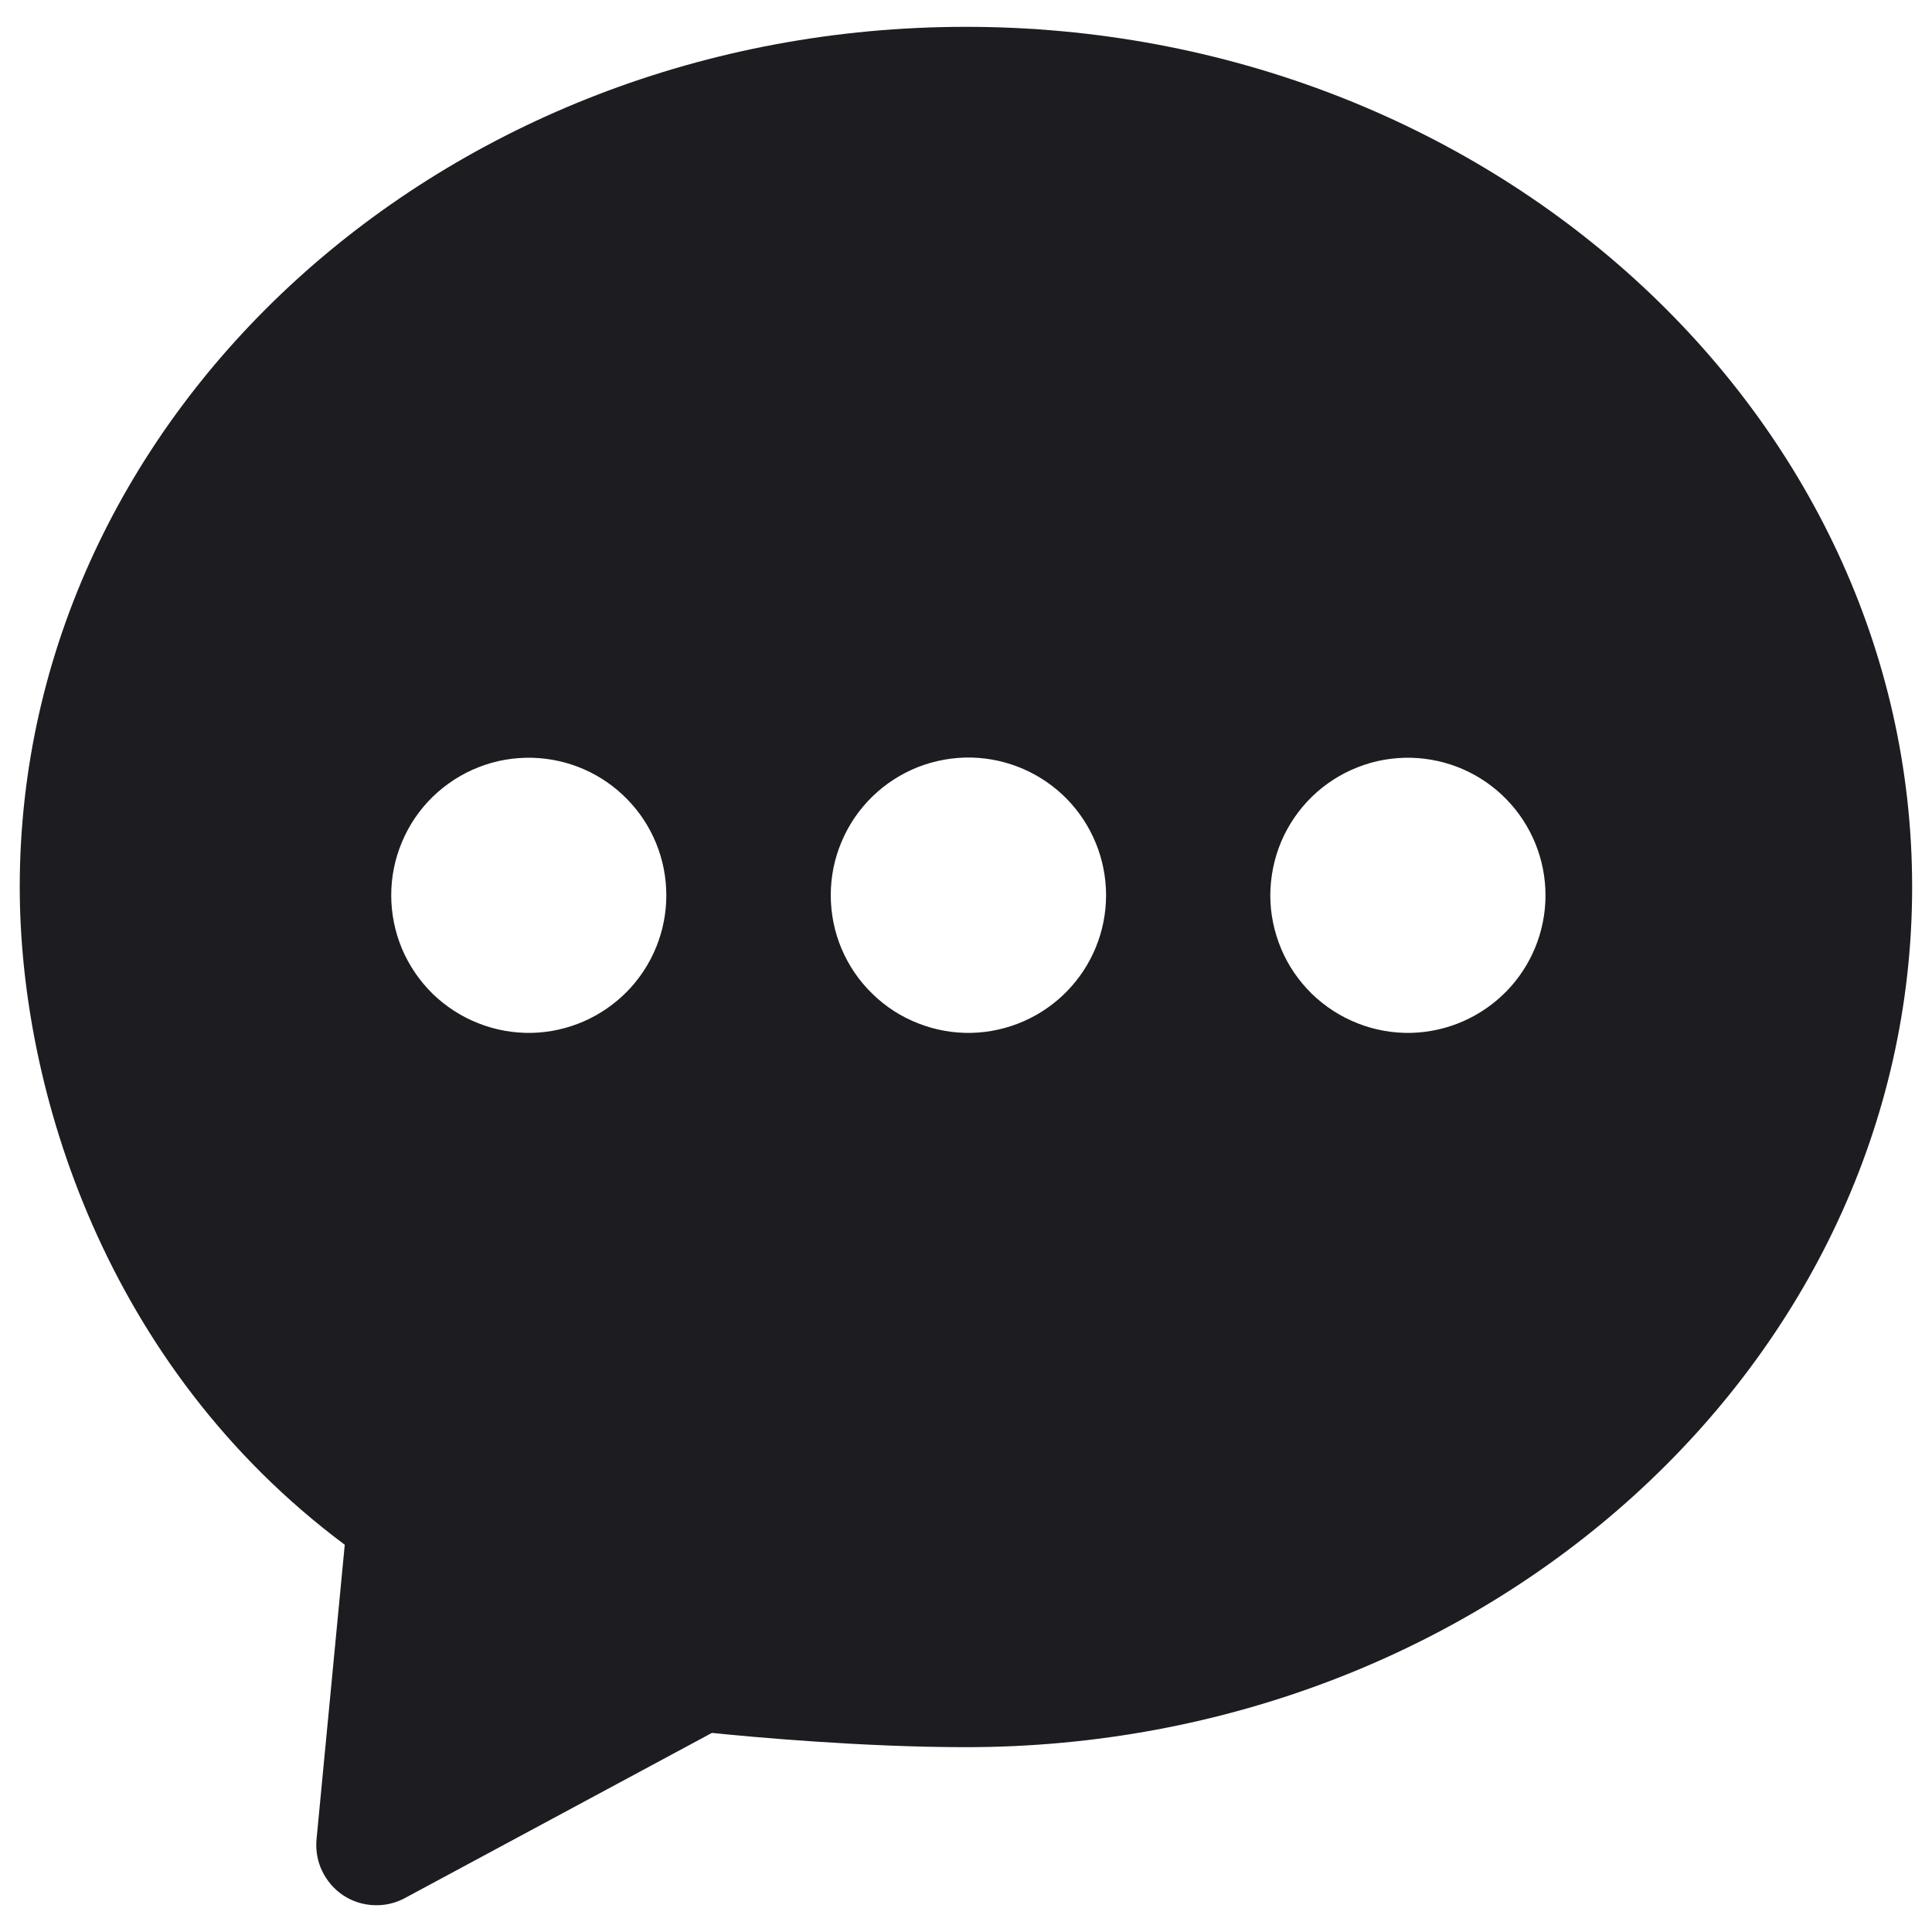 <svg width="18" height="18" viewBox="0 0 18 18" fill="none" xmlns="http://www.w3.org/2000/svg">
<path fill-rule="evenodd" clip-rule="evenodd" d="M13.149 9.623C12.978 9.627 12.808 9.597 12.649 9.534C12.49 9.472 12.345 9.378 12.222 9.259C12.1 9.139 12.002 8.997 11.936 8.839C11.87 8.681 11.835 8.512 11.835 8.341C11.836 8.17 11.87 8 11.936 7.843C12.003 7.685 12.1 7.543 12.223 7.423C12.345 7.304 12.491 7.21 12.65 7.148C12.809 7.085 12.979 7.056 13.15 7.06C13.484 7.069 13.802 7.207 14.035 7.447C14.268 7.686 14.399 8.007 14.399 8.342C14.399 8.676 14.268 8.997 14.035 9.236C13.801 9.475 13.484 9.614 13.149 9.623ZM9.054 9.623C8.883 9.627 8.713 9.597 8.554 9.534C8.394 9.472 8.249 9.378 8.127 9.258C8.004 9.139 7.907 8.996 7.84 8.838C7.774 8.681 7.74 8.511 7.74 8.34C7.74 8.169 7.774 7.999 7.841 7.842C7.907 7.684 8.005 7.541 8.127 7.422C8.25 7.302 8.395 7.209 8.554 7.146C8.714 7.084 8.884 7.054 9.055 7.058C9.39 7.067 9.707 7.206 9.941 7.445C10.174 7.685 10.305 8.006 10.305 8.341C10.305 8.675 10.174 8.997 9.94 9.236C9.707 9.475 9.389 9.614 9.054 9.623ZM4.959 9.623C4.788 9.627 4.617 9.597 4.458 9.534C4.299 9.472 4.154 9.378 4.031 9.259C3.909 9.139 3.812 8.997 3.745 8.839C3.679 8.681 3.645 8.512 3.645 8.341C3.645 8.17 3.679 8 3.746 7.843C3.812 7.685 3.909 7.543 4.032 7.423C4.155 7.304 4.3 7.21 4.459 7.148C4.618 7.085 4.788 7.056 4.959 7.06C5.294 7.069 5.611 7.207 5.844 7.447C6.078 7.686 6.208 8.007 6.208 8.342C6.208 8.676 6.077 8.997 5.844 9.236C5.61 9.475 5.293 9.614 4.959 9.623ZM8.999 0.25C4.139 0.25 0.184 3.845 0.184 8.264C0.184 10.156 0.984 12.73 3.212 14.392L2.949 17.137C2.94 17.238 2.957 17.34 3.001 17.431C3.045 17.523 3.113 17.602 3.197 17.658C3.282 17.714 3.38 17.746 3.482 17.75C3.583 17.755 3.684 17.732 3.774 17.683L6.633 16.145C6.989 16.182 8.034 16.278 8.999 16.278C13.86 16.278 17.815 12.683 17.815 8.264C17.815 3.845 13.86 0.25 8.999 0.25Z" fill="#1D1C21"/>
</svg>
